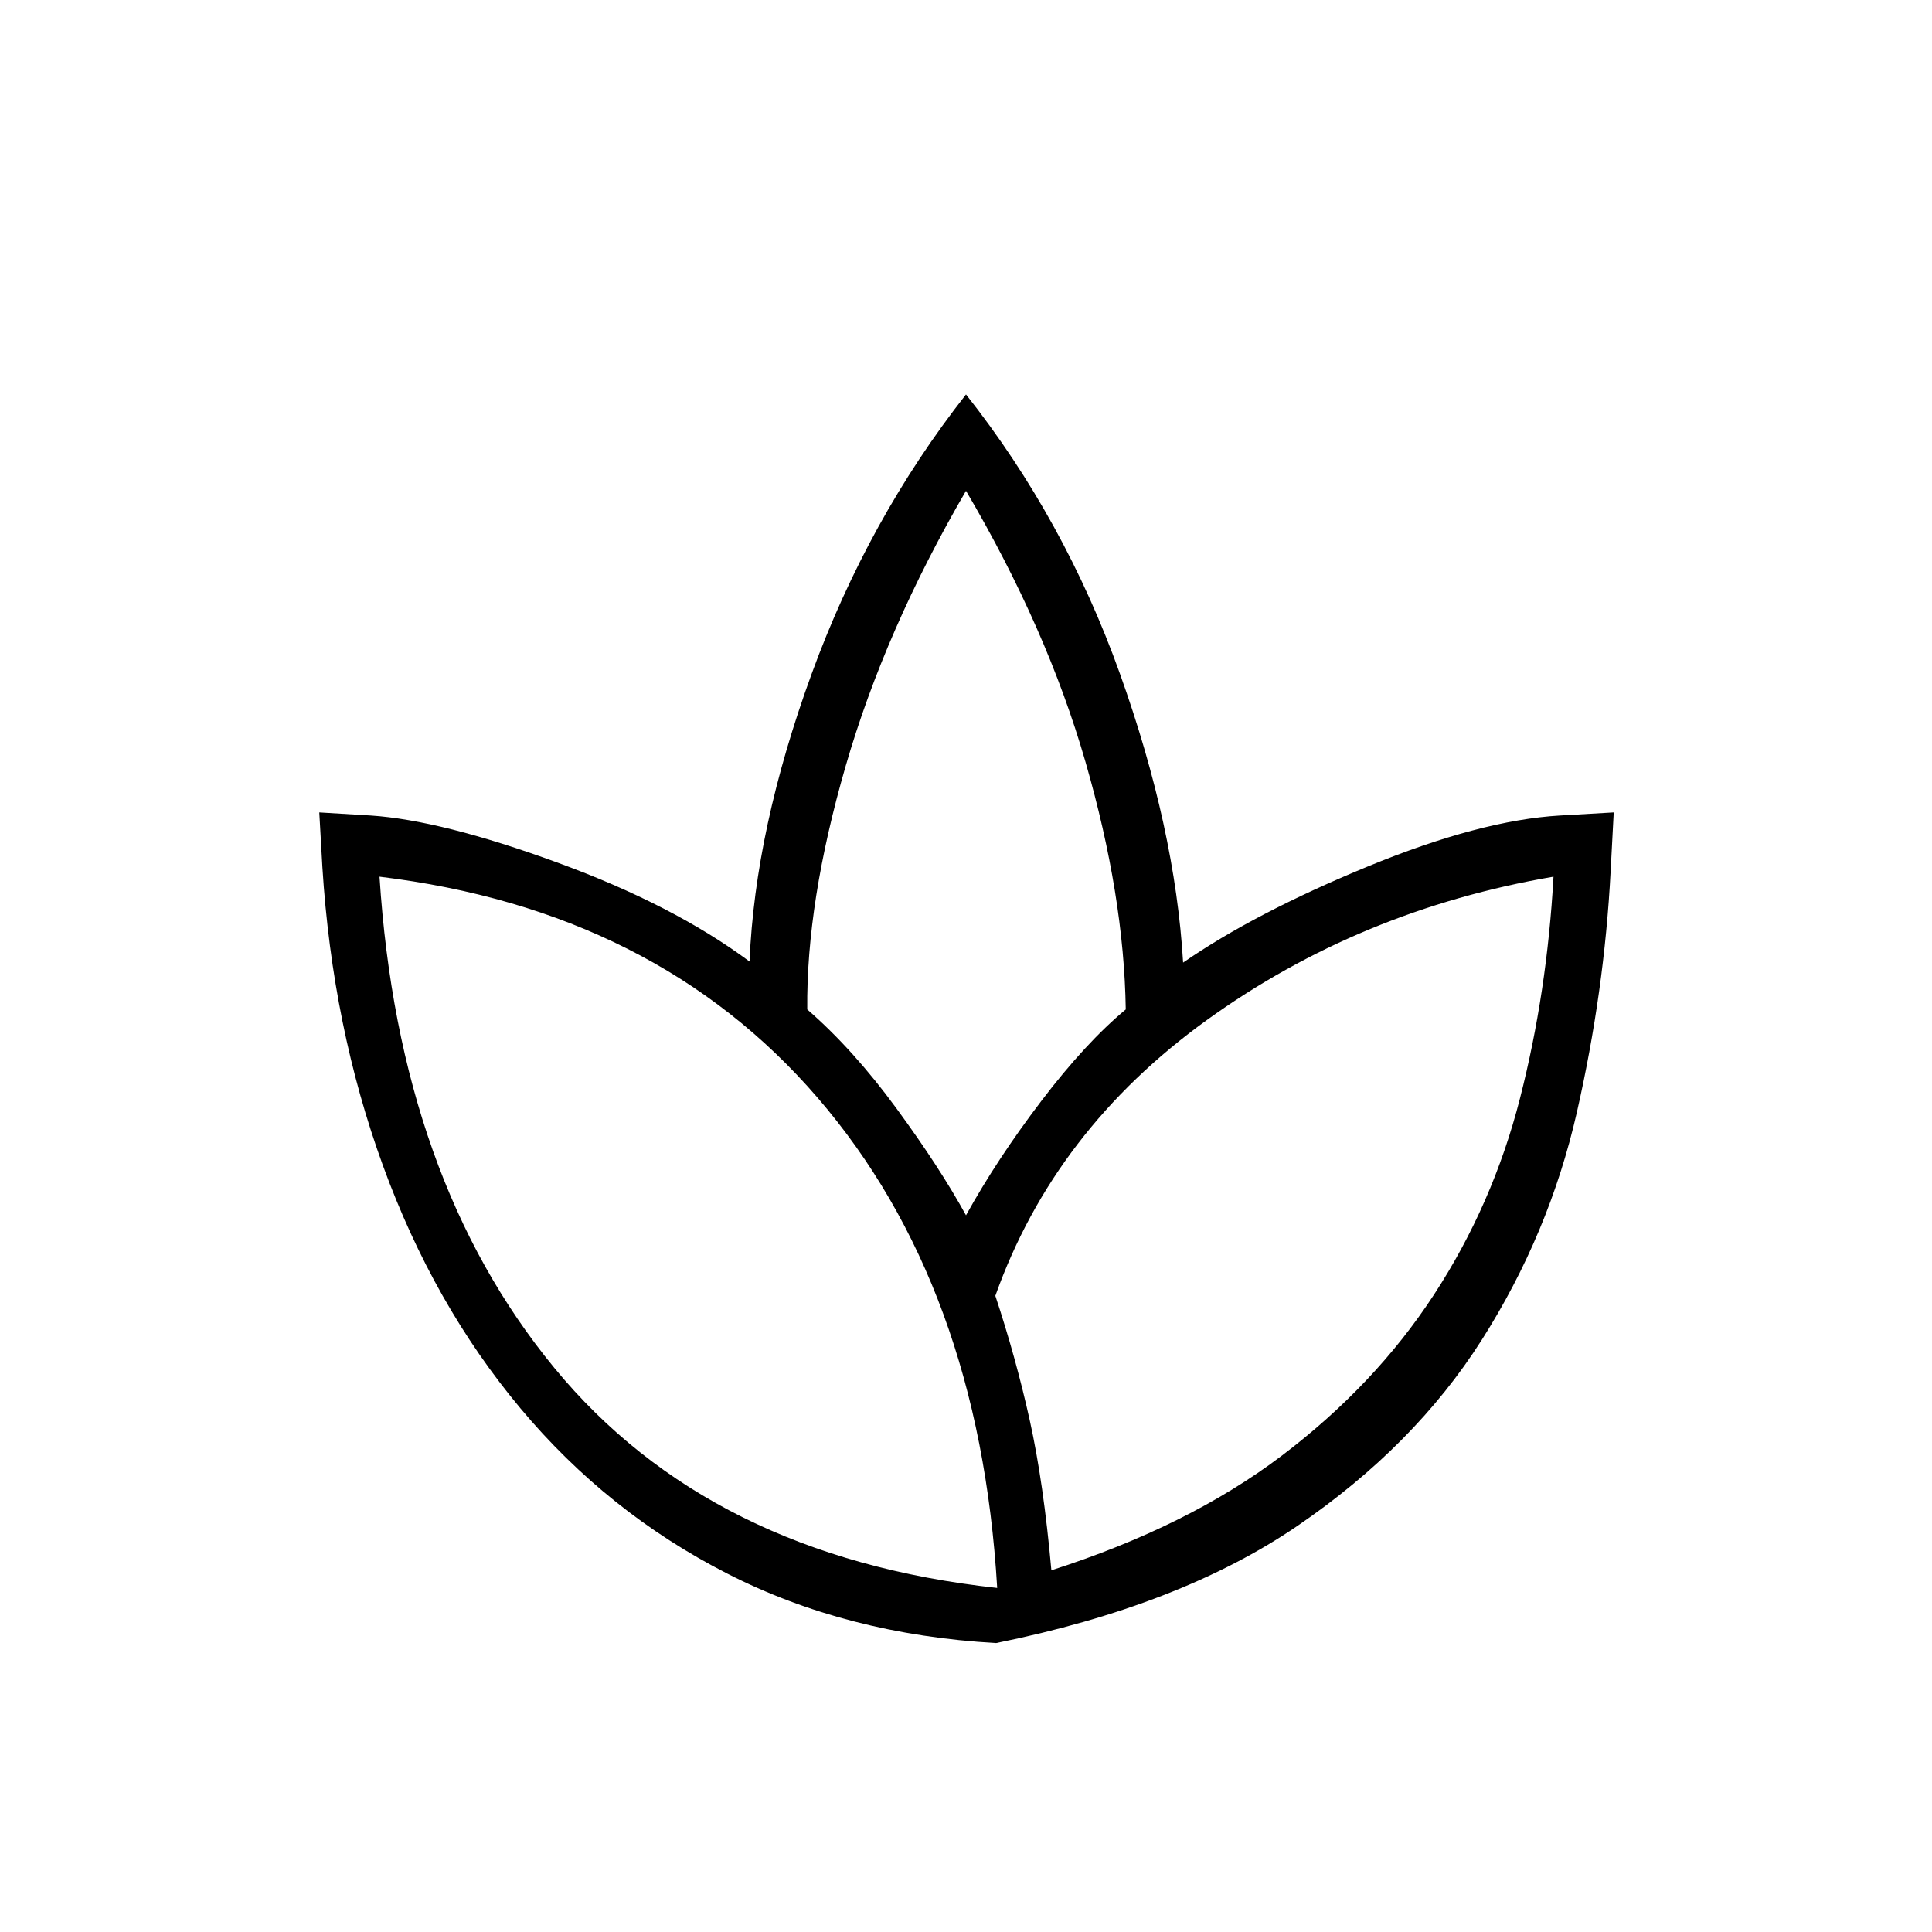 <svg xmlns="http://www.w3.org/2000/svg" height="20" viewBox="0 -960 960 960" width="20"><path d="M494.96-143.58q-74.28-4.19-133.71-34.58-59.44-30.38-102.64-82.04-43.21-51.67-68.31-120.58-25.11-68.91-30.11-148.34l-1.54-27.19 25.57 1.54q35.13 2.31 92.78 23.39 57.65 21.07 95.44 49.15 2.75-65.89 30.83-142.85T480-764q49.04 62.08 76.48 138.75 27.44 76.67 31.4 143.56 35.66-24.66 91.65-47.71 55.99-23.06 95.6-25.37l26.72-1.54-1.54 29.23q-3.08 59.58-16.79 119.83-13.71 60.25-47.23 113.02-33.52 52.77-91.62 92.44-58.09 39.67-149.71 58.21Zm.54-27.38q-8.88-150.27-89.17-243.51-80.29-93.23-217.75-109.91 9.61 150.15 86.8 244 77.18 93.85 220.12 109.42ZM480-356.12q15.46-27.96 37.46-56.86t41.92-45.44q-.84-56.5-19.98-122.89-19.13-66.38-59.4-134.81-40.15 68.93-59.79 136.75-19.63 67.83-19.09 120.95 22.86 19.86 44.37 49.24Q467-379.81 480-356.12Zm42.42 176.39q68.12-21.85 114.45-56.92 46.32-35.08 75.63-79.98 29.31-44.91 42.78-97.65 13.48-52.74 16.64-110.1-96.34 16.5-172.21 71.21-75.86 54.71-105.13 137.05 10.26 30.96 17.11 61.92 6.85 30.97 10.73 74.47ZM480-356.12Zm42.42 176.39Zm-26.92 8.77Zm-.92-145.16Zm.38 172.54Z"/></svg>